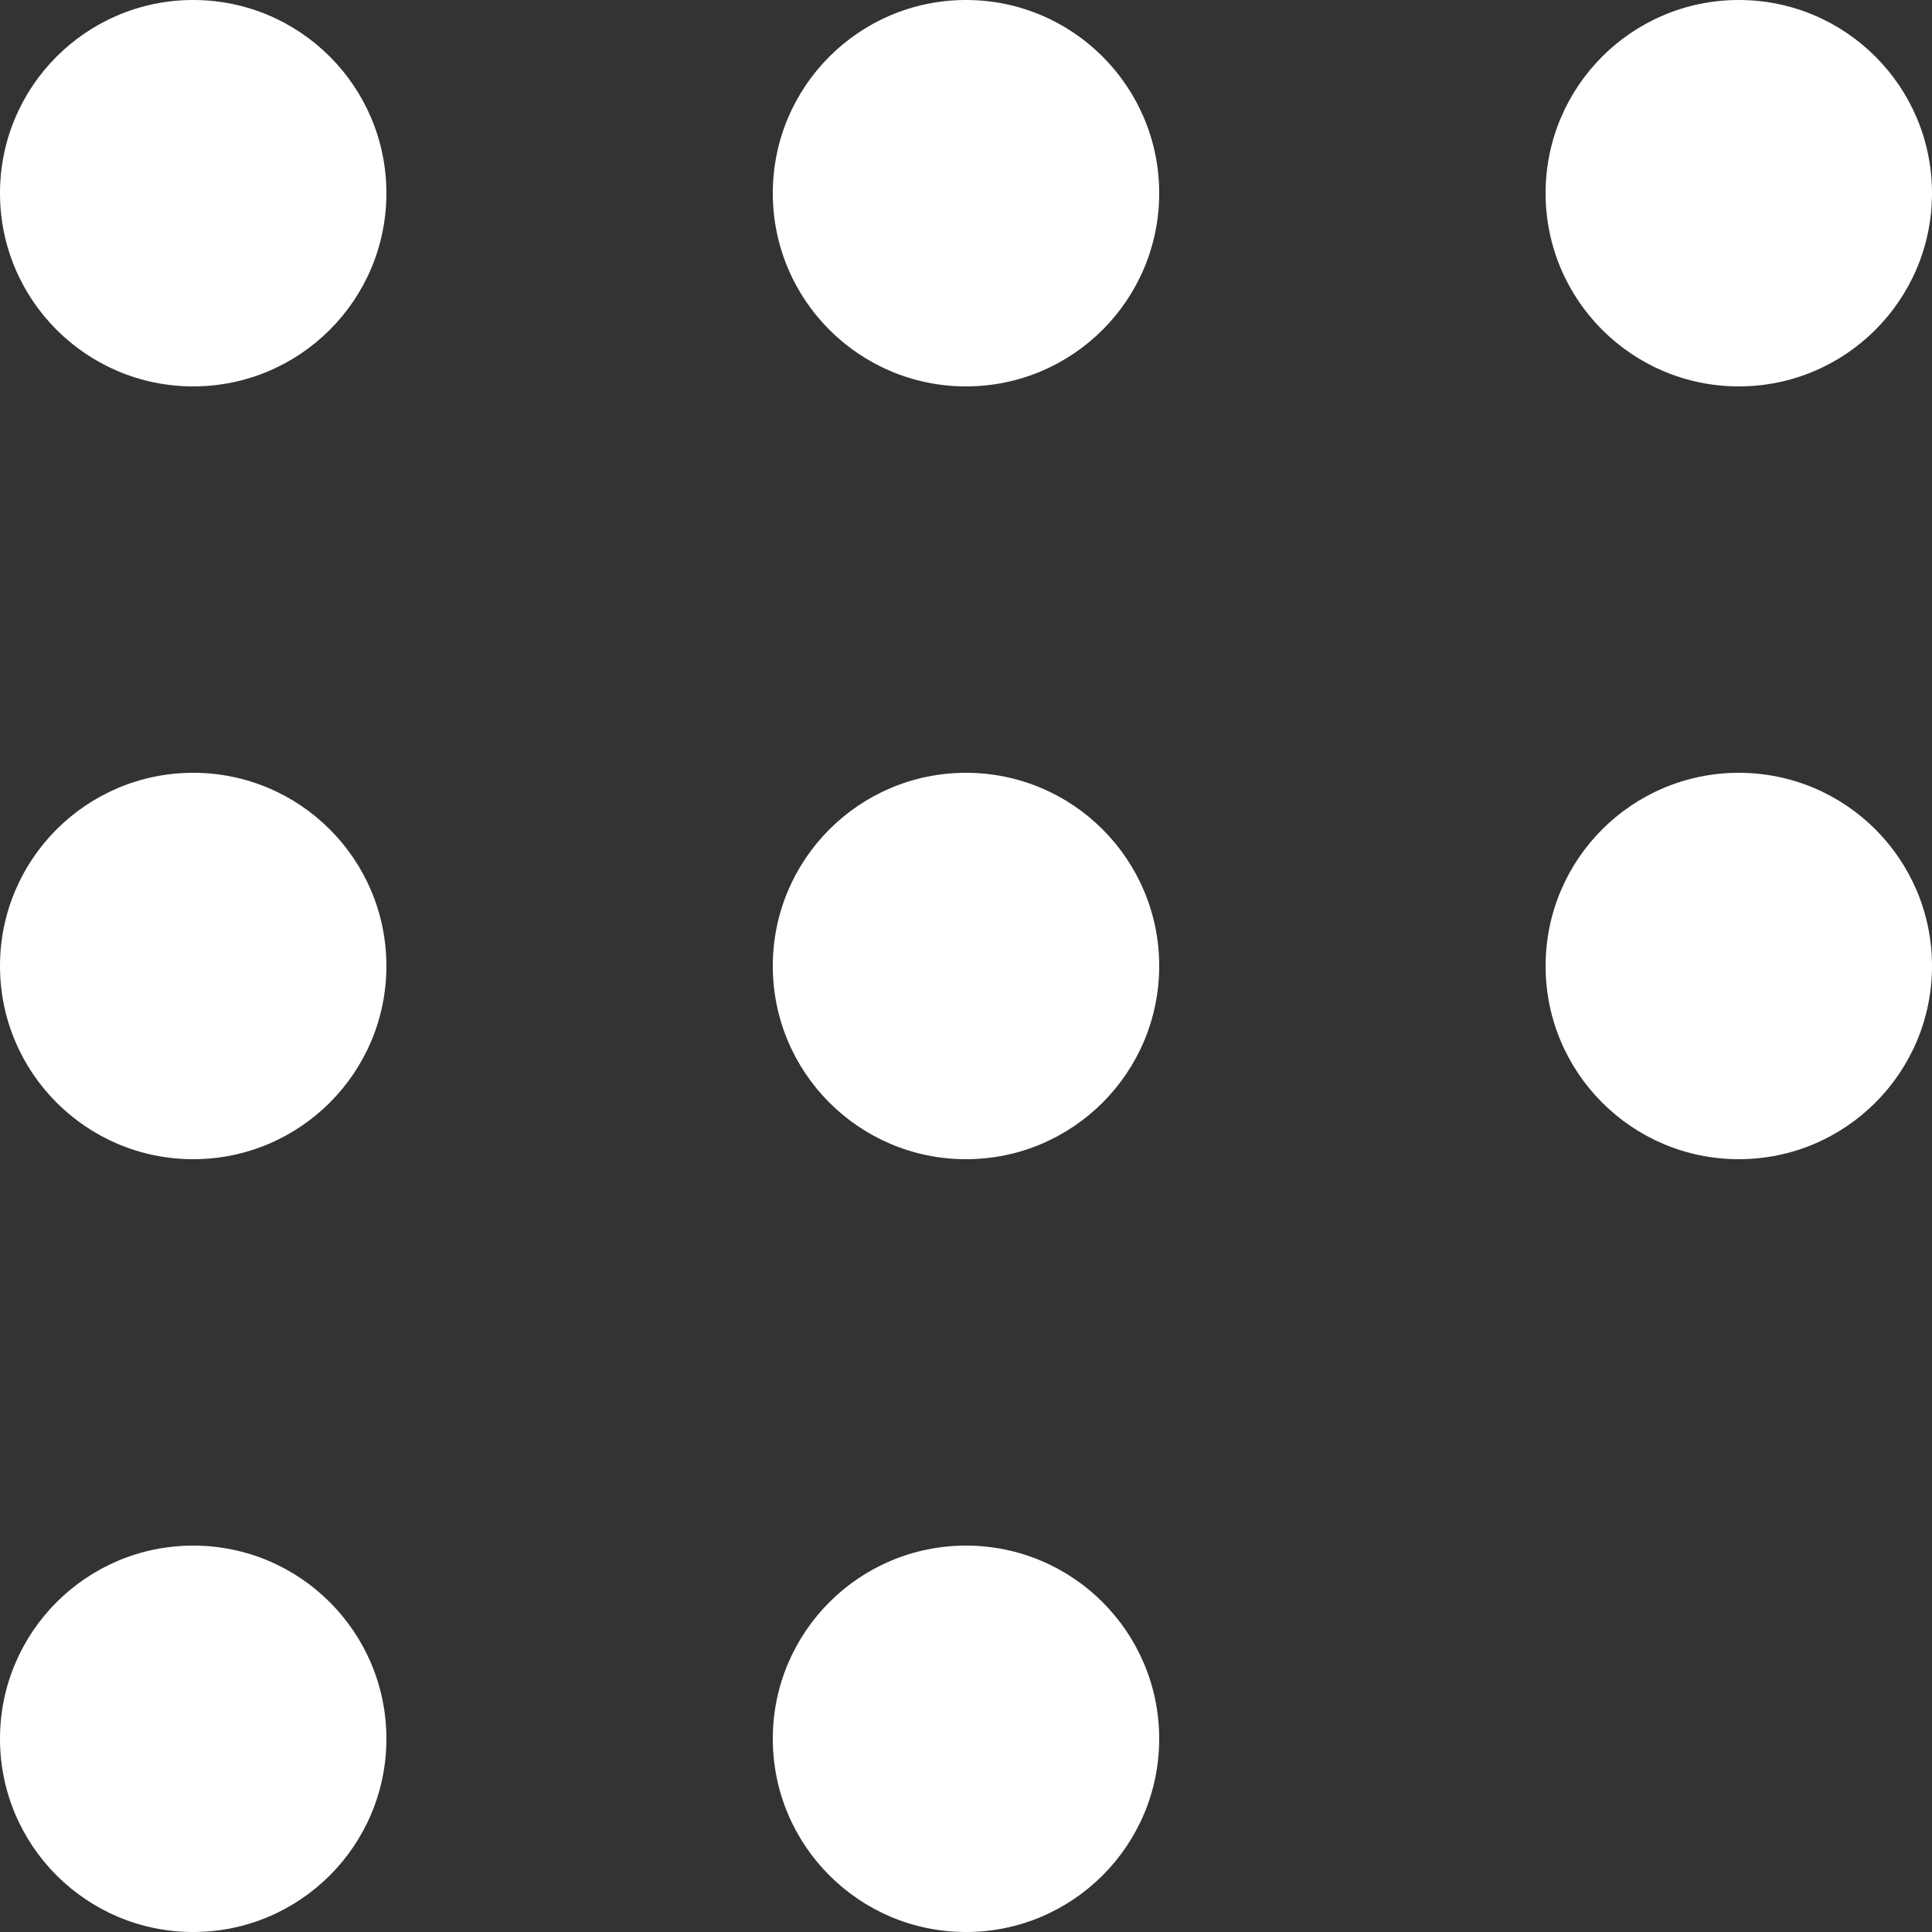 <svg width="27" height="27" viewBox="0 0 27 27" fill="none" xmlns="http://www.w3.org/2000/svg">
<rect x="0" y="0" width="27" height="27" fill="#333333" stroke="none"/>
<path fill-rule="evenodd" clip-rule="evenodd" d="M2.7 5.4C4.191 5.4 5.4 4.191 5.4 2.7C5.4 1.209 4.191 0 2.7 0C1.209 0 0 1.209 0 2.7C0 4.191 1.209 5.4 2.7 5.4ZM13.5 5.4C14.991 5.4 16.2 4.191 16.2 2.7C16.2 1.209 14.991 0 13.5 0C12.009 0 10.8 1.209 10.8 2.7C10.8 4.191 12.009 5.4 13.5 5.4ZM27 2.7C27 4.191 25.791 5.4 24.3 5.4C22.809 5.4 21.6 4.191 21.6 2.7C21.6 1.209 22.809 0 24.3 0C25.791 0 27 1.209 27 2.7ZM2.7 16.2C4.191 16.2 5.4 14.991 5.4 13.5C5.4 12.009 4.191 10.8 2.7 10.8C1.209 10.8 0 12.009 0 13.5C0 14.991 1.209 16.2 2.7 16.2ZM16.2 13.5C16.2 14.991 14.991 16.2 13.5 16.2C12.009 16.2 10.8 14.991 10.8 13.5C10.8 12.009 12.009 10.8 13.5 10.8C14.991 10.8 16.2 12.009 16.2 13.5ZM24.3 16.2C25.791 16.2 27 14.991 27 13.5C27 12.009 25.791 10.8 24.3 10.8C22.809 10.8 21.6 12.009 21.6 13.5C21.6 14.991 22.809 16.2 24.3 16.2ZM5.4 24.3C5.4 25.791 4.191 27 2.7 27C1.209 27 0 25.791 0 24.3C0 22.809 1.209 21.6 2.7 21.6C4.191 21.6 5.4 22.809 5.4 24.3ZM13.5 27C14.991 27 16.2 25.791 16.2 24.3C16.2 22.809 14.991 21.6 13.5 21.6C12.009 21.6 10.8 22.809 10.8 24.3C10.8 25.791 12.009 27 13.5 27Z" fill="white"/>
</svg>
